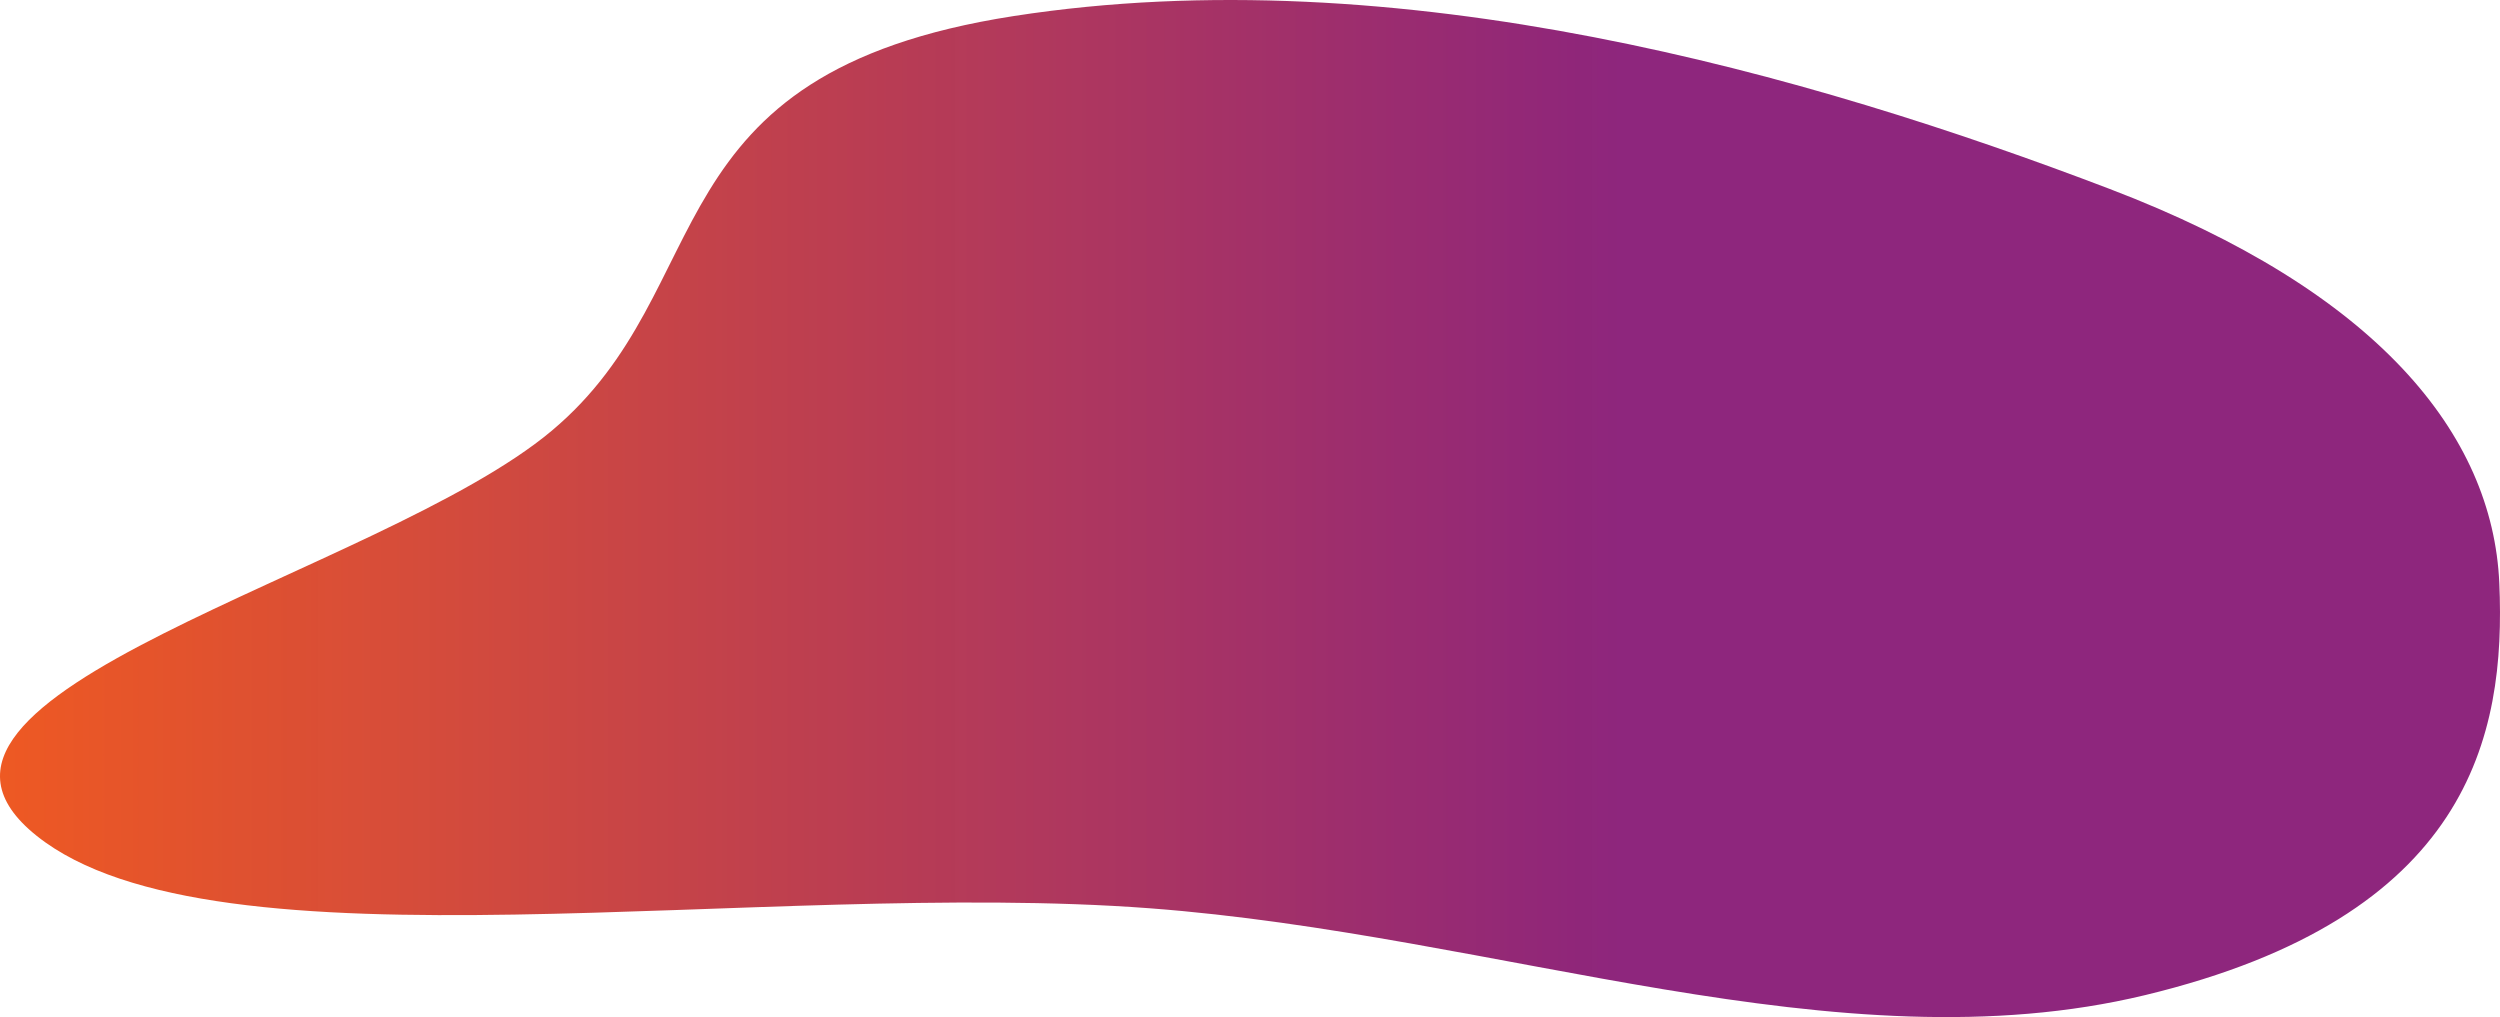 <svg width="1170" height="476" viewBox="0 0 1170 476" fill="none" xmlns="http://www.w3.org/2000/svg">
<path fill-rule="evenodd" clip-rule="evenodd" d="M1169.67 272.853C1166.61 203.189 1112.53 136.199 987.301 88.408C846.83 34.8 654.647 -20.457 474.396 7.517C302.234 34.236 338.39 134.321 258.265 201.55C177.984 268.91 -66.373 324.455 17.159 391.165C100.837 457.991 356.242 411.336 538.163 425.081C702.407 437.491 860.329 500.326 1003.89 465.72C1155.88 429.081 1172.82 344.459 1169.67 272.853Z" fill="url(#paint0_linear_56_98)"/>
<defs>
<linearGradient id="paint0_linear_56_98" x1="1170" y1="238" x2="-1.04033e-05" y2="238" gradientUnits="userSpaceOnUse">
<stop offset="0.351" stop-color="#8C237B" stop-opacity="0.99"/>
<stop offset="1" stop-color="#EE5923"/>
</linearGradient>
</defs>
</svg>
